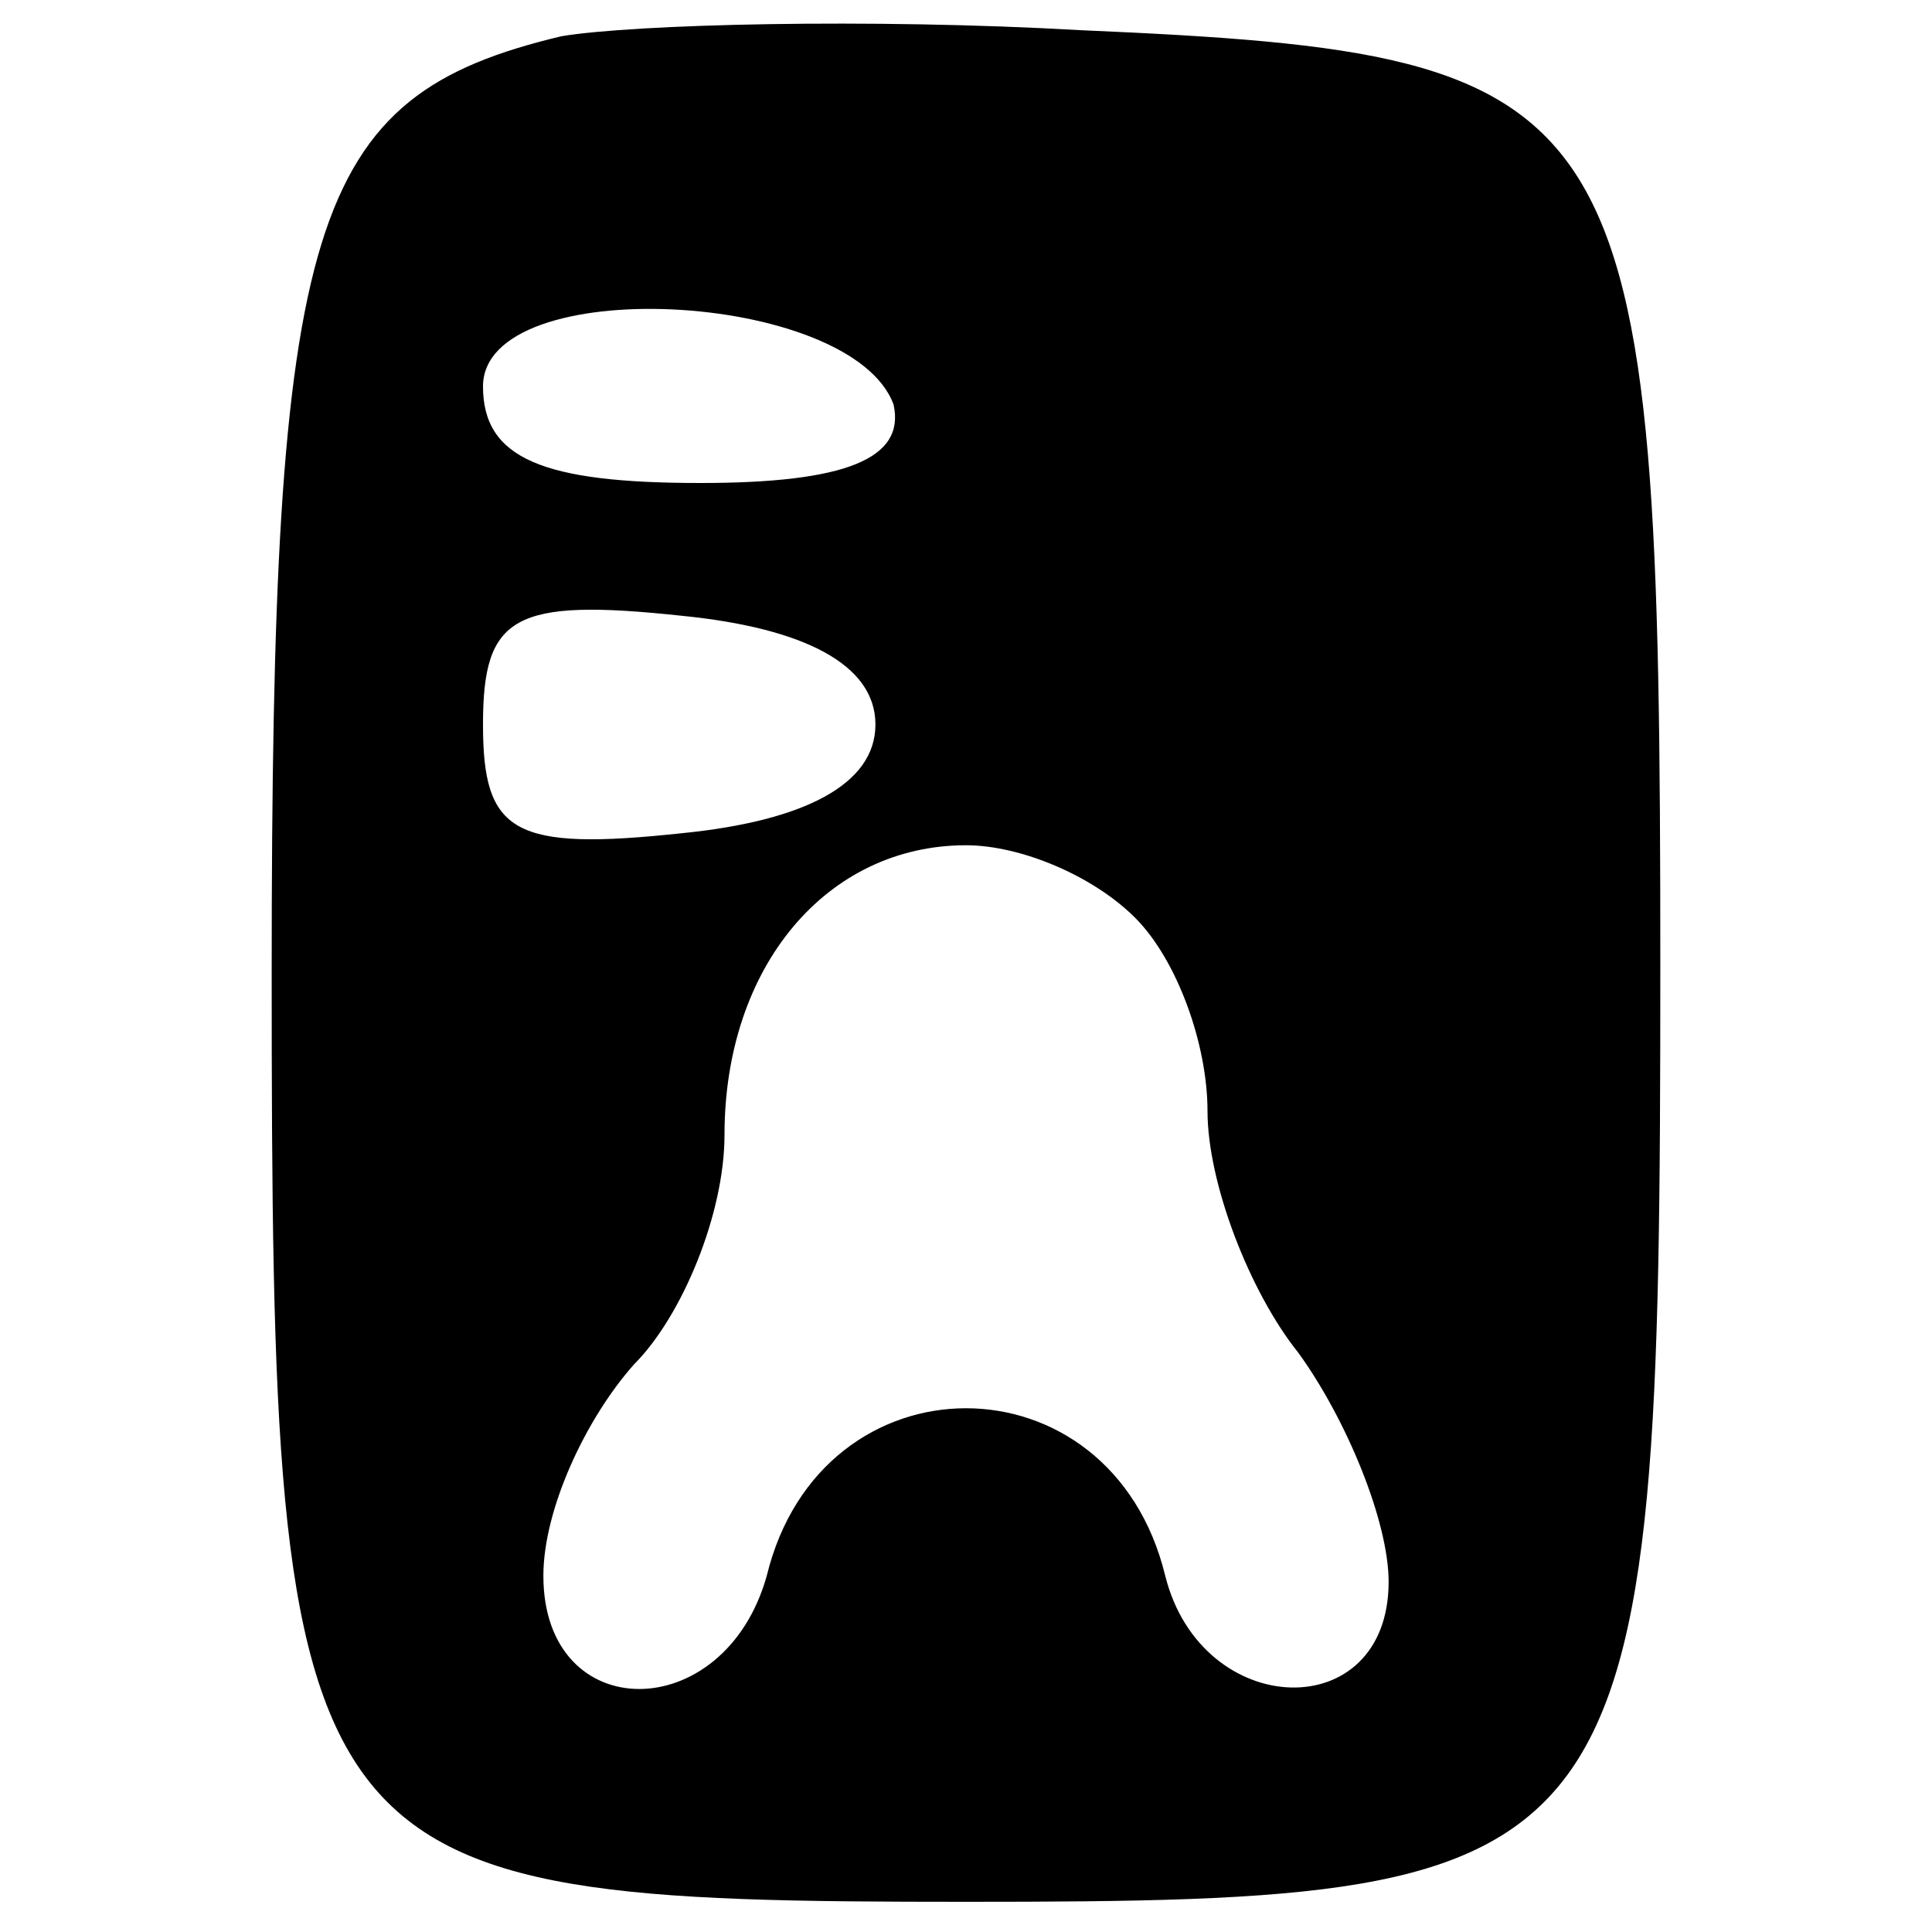 <?xml version="1.0" standalone="no"?>
<!DOCTYPE svg PUBLIC "-//W3C//DTD SVG 20010904//EN"
 "http://www.w3.org/TR/2001/REC-SVG-20010904/DTD/svg10.dtd">
<svg version="1.0" xmlns="http://www.w3.org/2000/svg"
 width="32pt" height="32pt" viewBox="0 0 32 32"
 preserveAspectRatio="xMidYMid meet">

<g transform="translate(0,32) scale(0.1,-0.1)"
fill="#000000" stroke="none">
<path d="M93 314 c-42 -10 -48 -30 -48 -155 0 -150 3 -154 115 -154 112 0 115
4 115 155 0 145 -4 151 -96 155 -35 2 -74 1 -86 -1z m55 -61 c2 -9 -8 -13 -32
-13 -26 0 -36 4 -36 16 0 19 61 16 68 -3z m-3 -53 c0 -10 -12 -16 -32 -18 -28
-3 -33 0 -33 18 0 18 5 21 33 18 20 -2 32 -8 32 -18z m43 -32 c7 -7 12 -21 12
-32 0 -12 7 -30 15 -40 8 -11 15 -28 15 -38 0 -24 -31 -23 -37 1 -9 37 -57 37
-66 0 -7 -25 -37 -25 -37 0 0 11 7 26 15 35 8 8 15 25 15 38 0 28 17 48 40 48
9 0 21 -5 28 -12z"/>
</g>
</svg>
